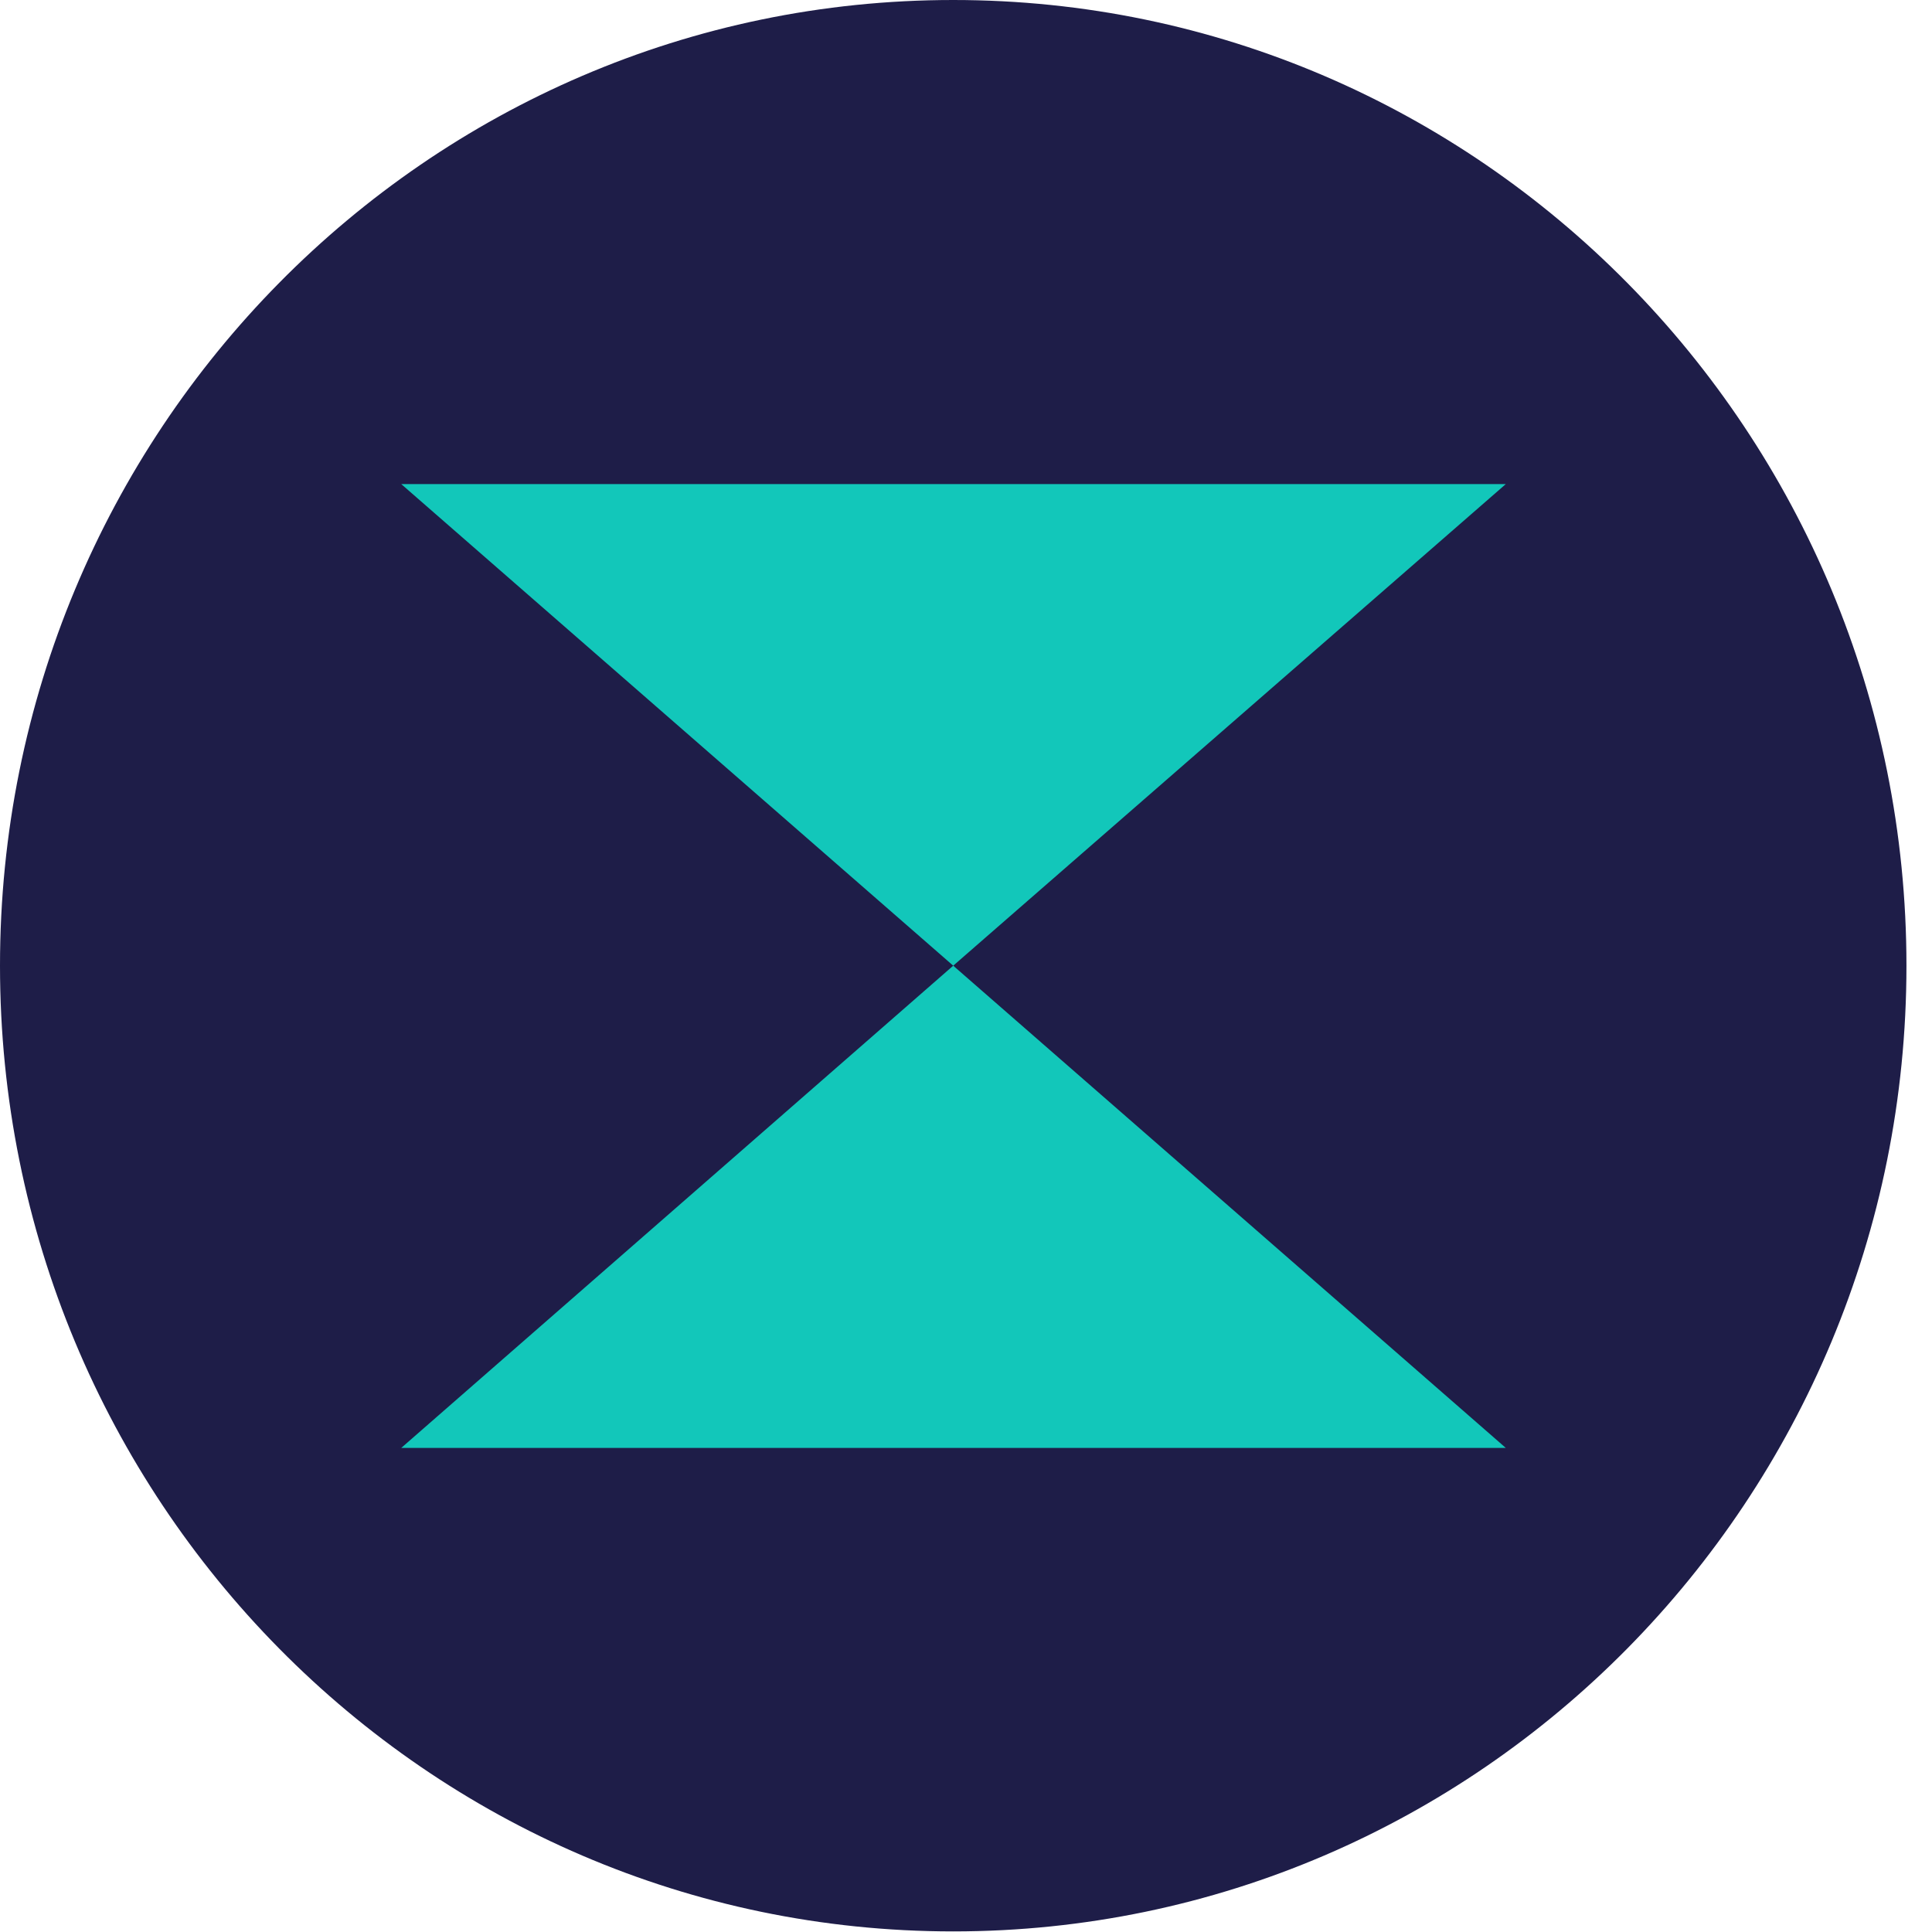 <svg viewBox="0 0 49 49" fill="none" xmlns="http://www.w3.org/2000/svg">
<path d="M24.176 48.985C37.528 48.985 48.352 38.019 48.352 24.492C48.352 10.966 37.528 0 24.176 0C10.824 0 0 10.966 0 24.492C0 38.02 10.824 48.985 24.176 48.985Z" fill="#1E1D48"/>
<path d="M10.176 12.277L24.176 24.492L38.191 12.277H10.176ZM38.191 36.723L24.176 24.492L10.176 36.723H38.191Z" fill="#12C7BA"/>
</svg>
